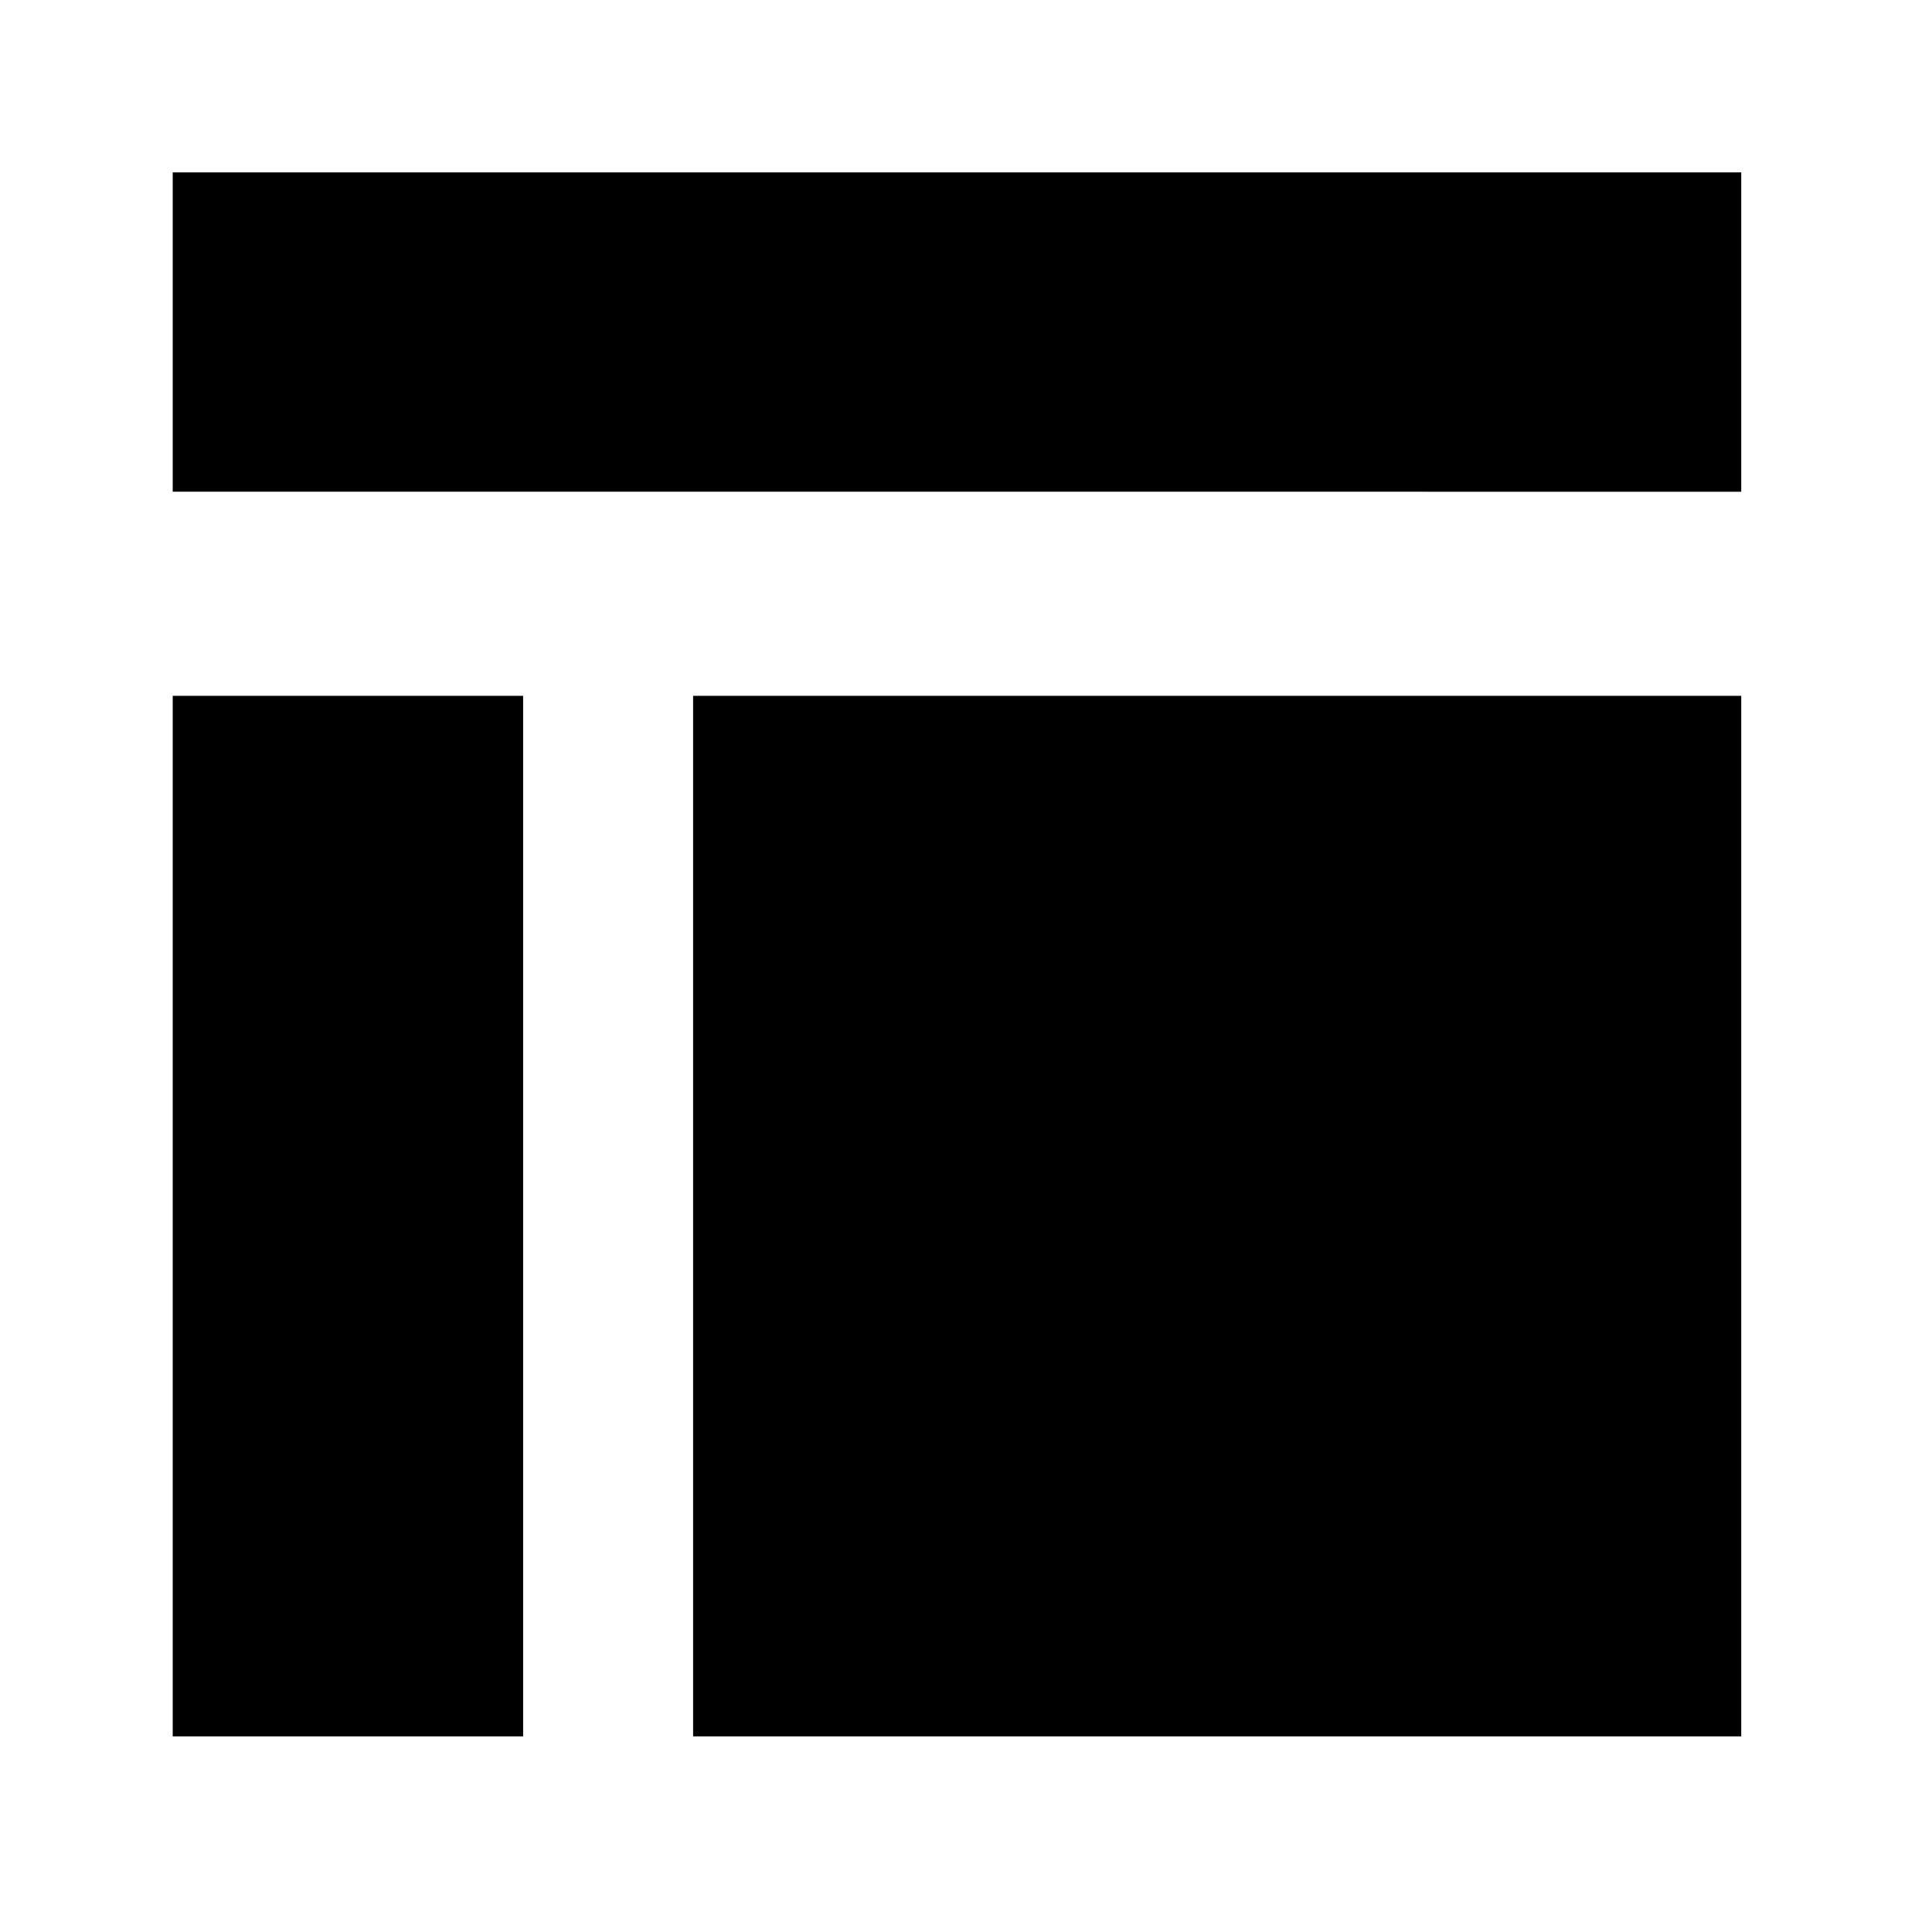 <svg t="1588151695704" class="icon" viewBox="0 0 1024 1024" version="1.1" xmlns="http://www.w3.org/2000/svg" p-id="7856" xmlns:xlink="http://www.w3.org/1999/xlink" width="200" height="200"><defs><style type="text/css"></style></defs><path d="M91.546 91.361H922.89v169.267H91.546V91.361z m0 277.433h185.722V920.32H91.546V368.794z m275.814 0h555.53V920.32H367.36V368.794z" p-id="7857"></path></svg>
